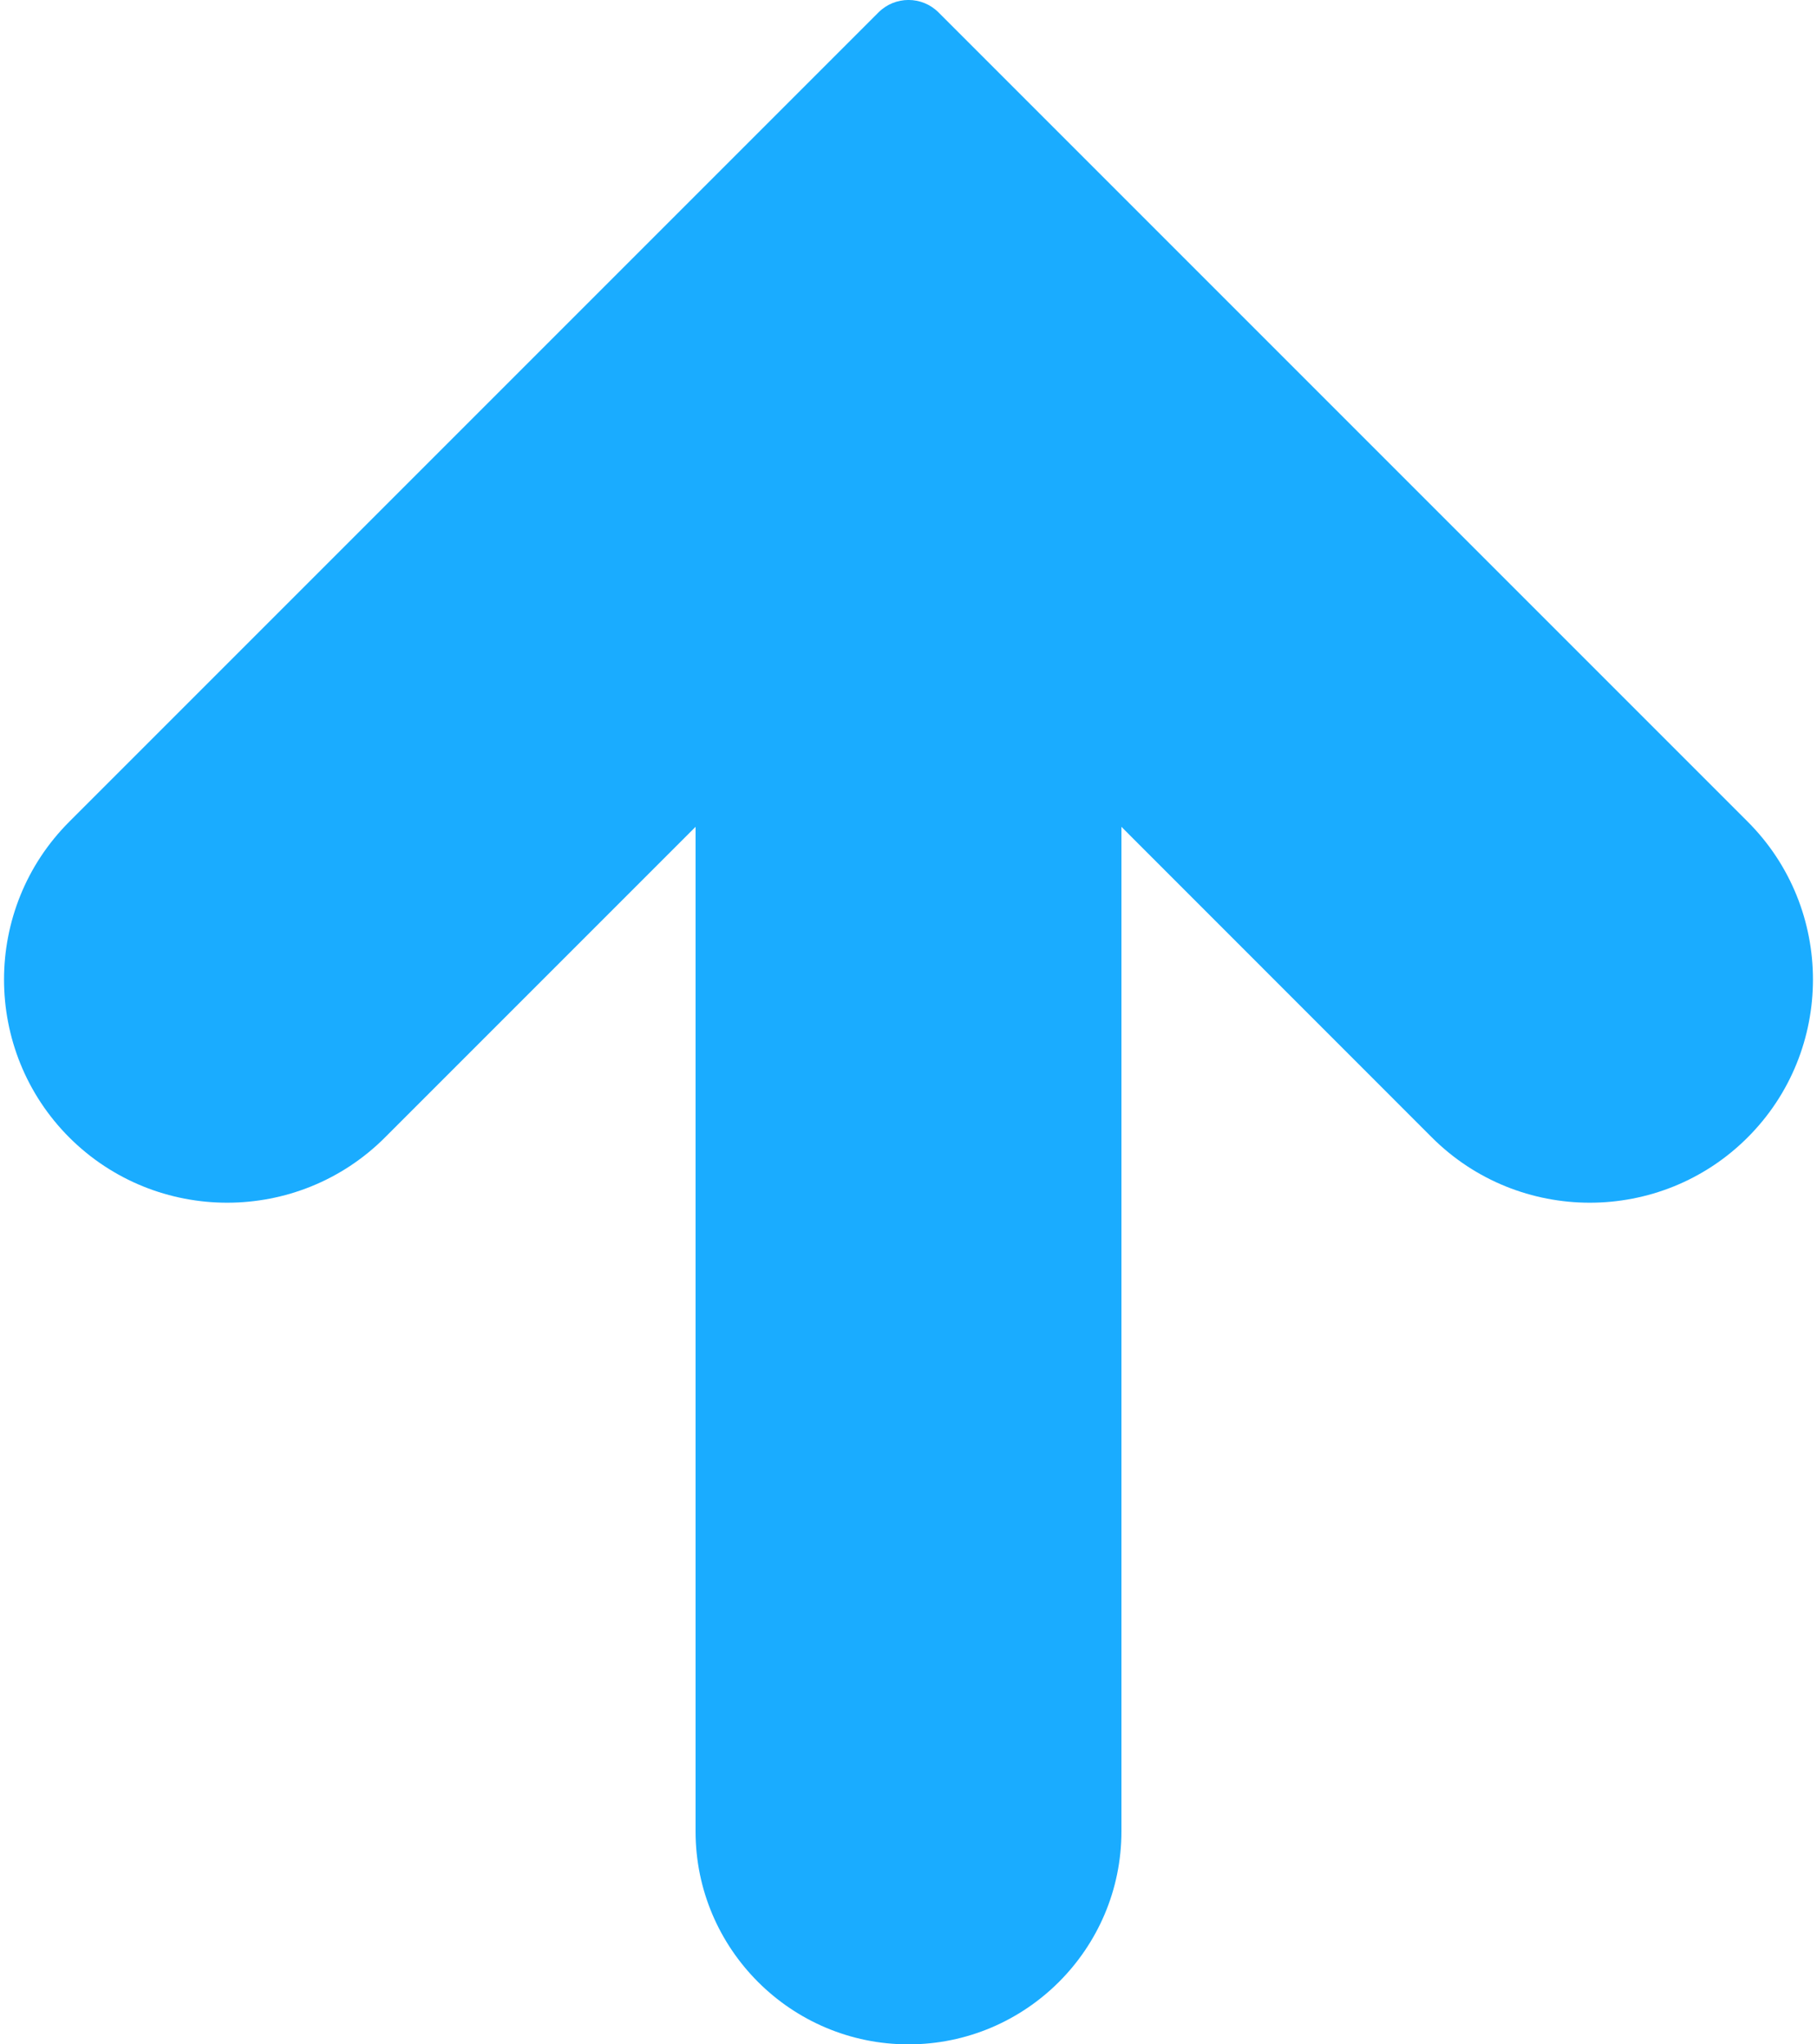 <svg width="16" height="18" viewBox="0 0 16 18" fill="none" xmlns="http://www.w3.org/2000/svg">
<path d="M15.39 7.235L8.265 0.11C8.119 -0.037 7.881 -0.037 7.735 0.11L0.61 7.235C-0.156 8.001 -0.156 9.248 0.61 10.015C1.377 10.781 2.624 10.781 3.39 10.015L6.125 7.28V16.125C6.125 17.159 6.966 18 8 18C9.033 18 9.875 17.159 9.875 16.125V7.28L12.609 10.015C13.376 10.781 14.623 10.781 15.389 10.015C16.156 9.249 16.156 8.001 15.39 7.235Z" fill="#1AACFF"/>
</svg>
